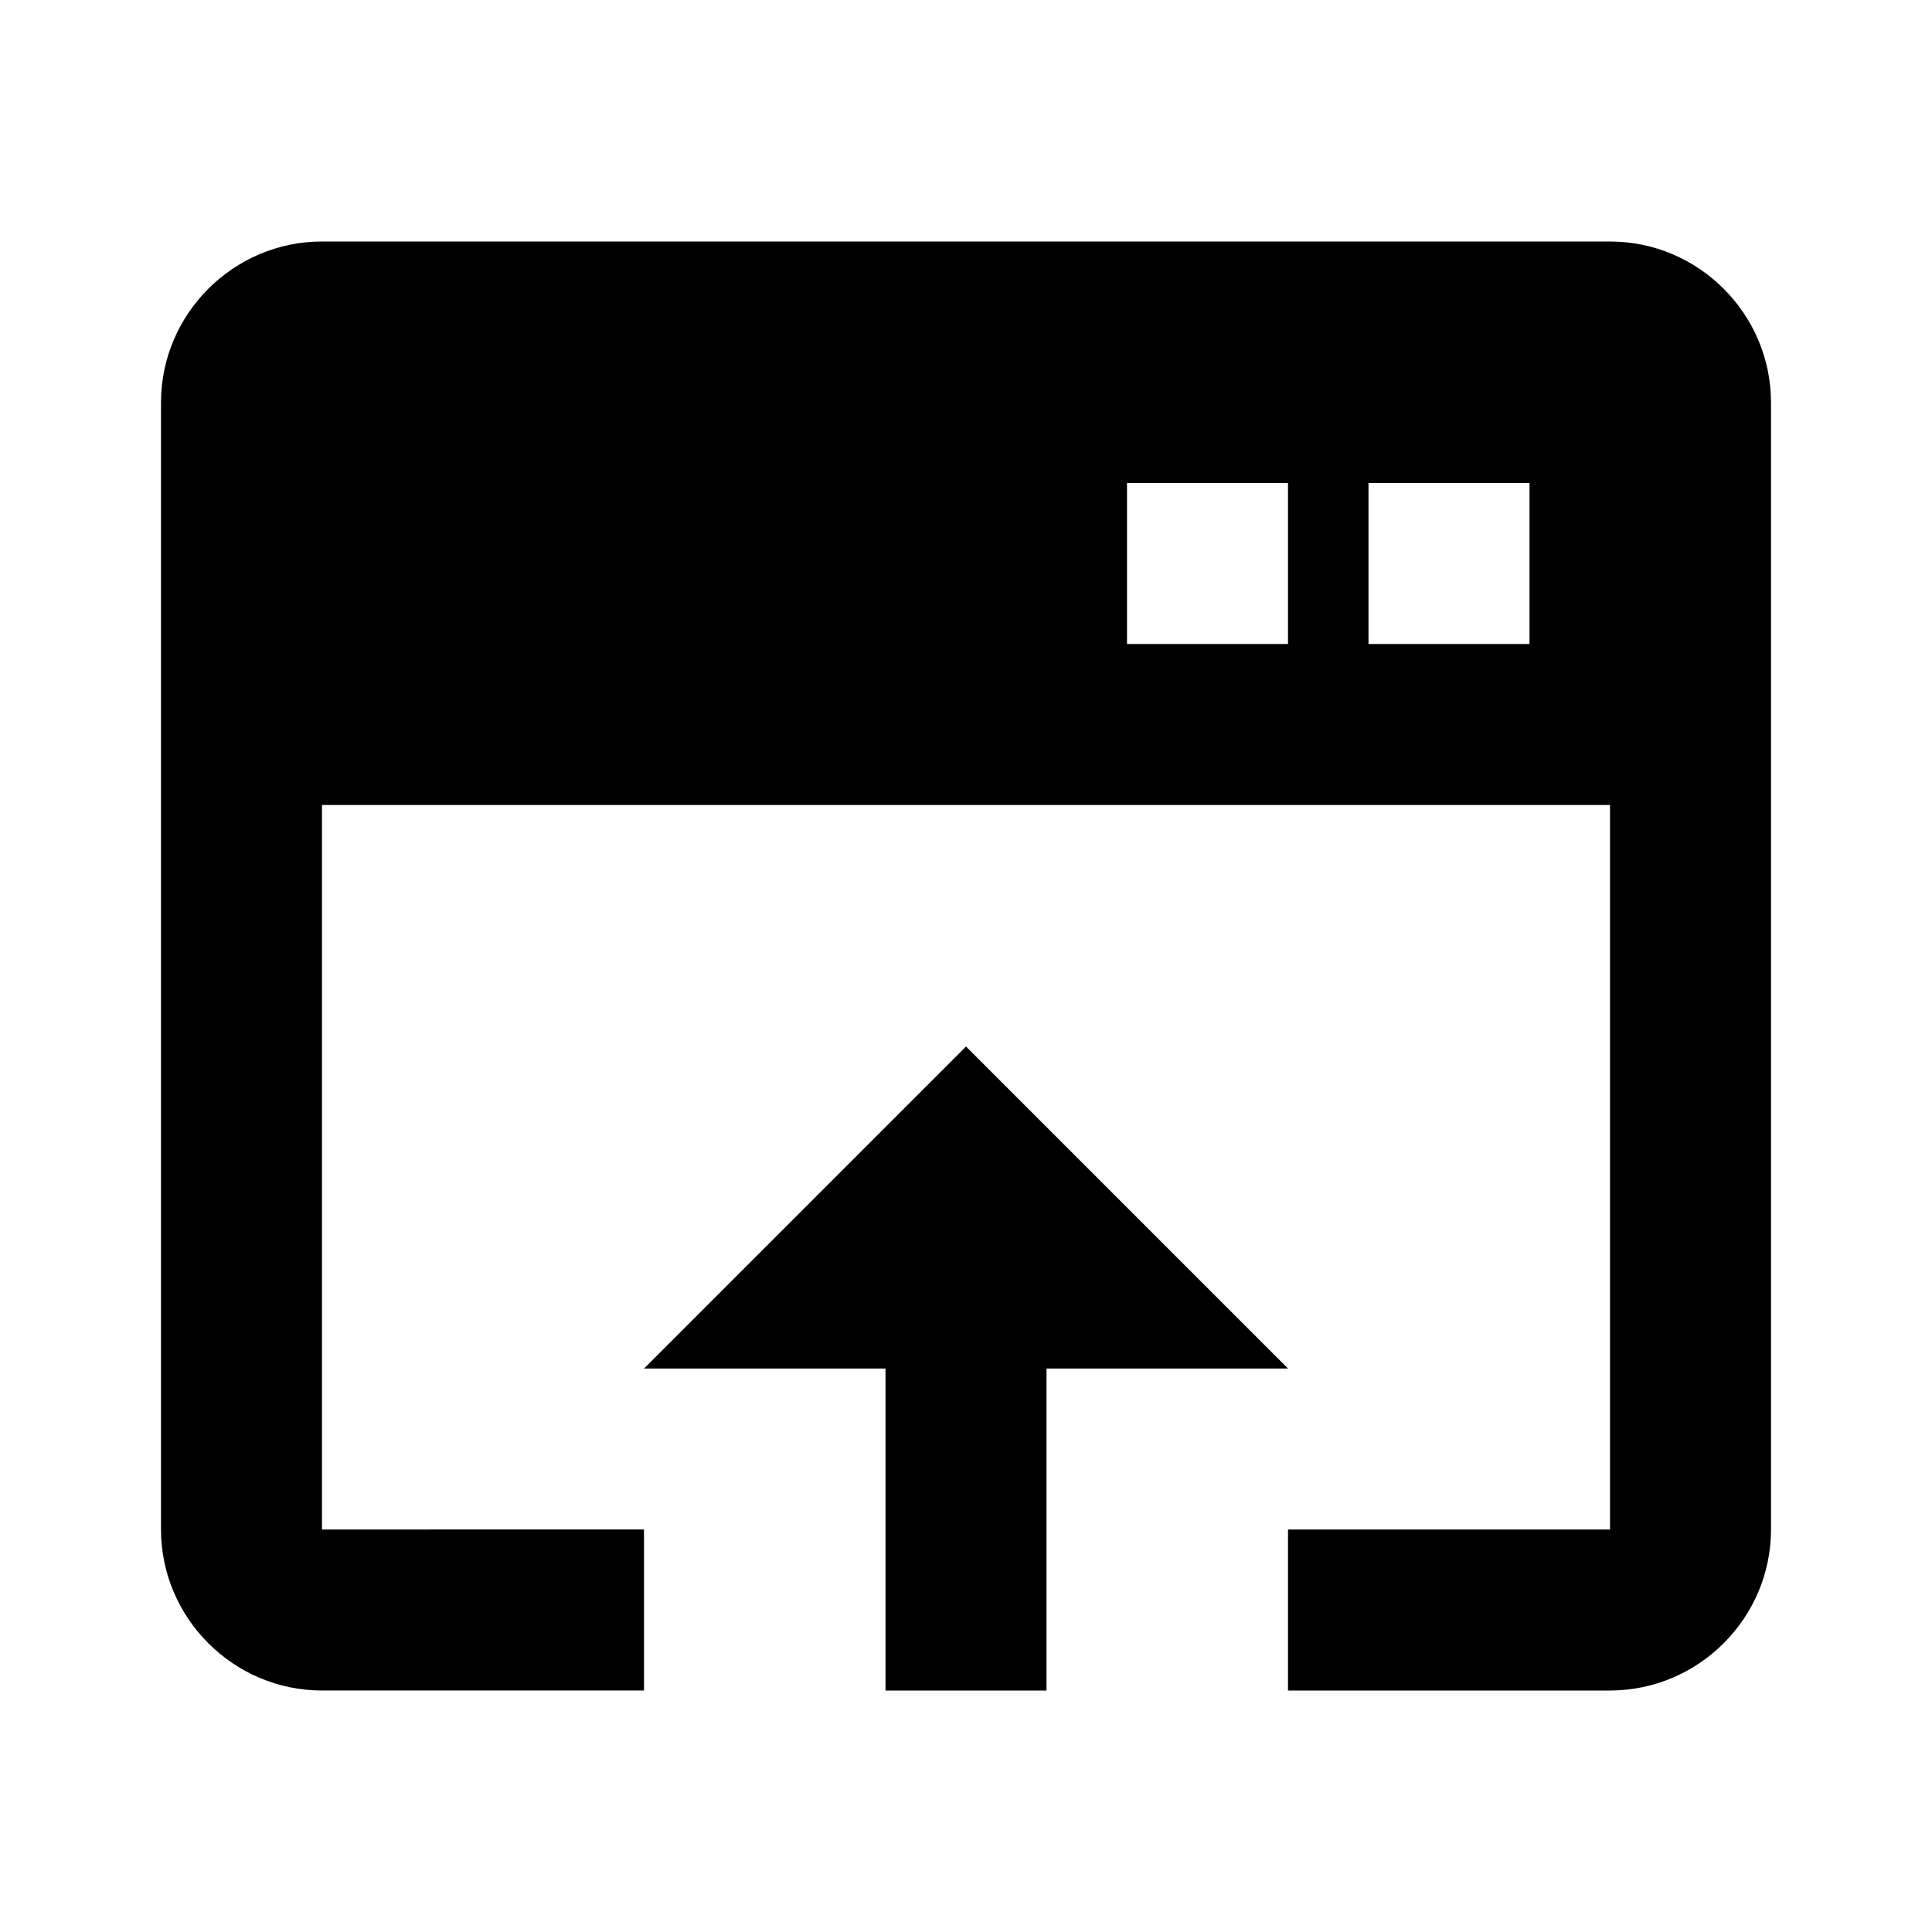 <svg xmlns="http://www.w3.org/2000/svg" width="24" height="24"><!--Boxicons v3.0 https://boxicons.com | License  https://docs.boxicons.com/free--><path d="M20 3H4c-1.1 0-2 .9-2 2v14c0 1.1.9 2 2 2h4v-2H4v-9h16v9h-4v2h4c1.1 0 2-.9 2-2V5c0-1.1-.9-2-2-2m-6 3h2v2h-2zm3 2V6h2v2z"/><path d="m12 13-4 4h3v4h2v-4h3z"/></svg>